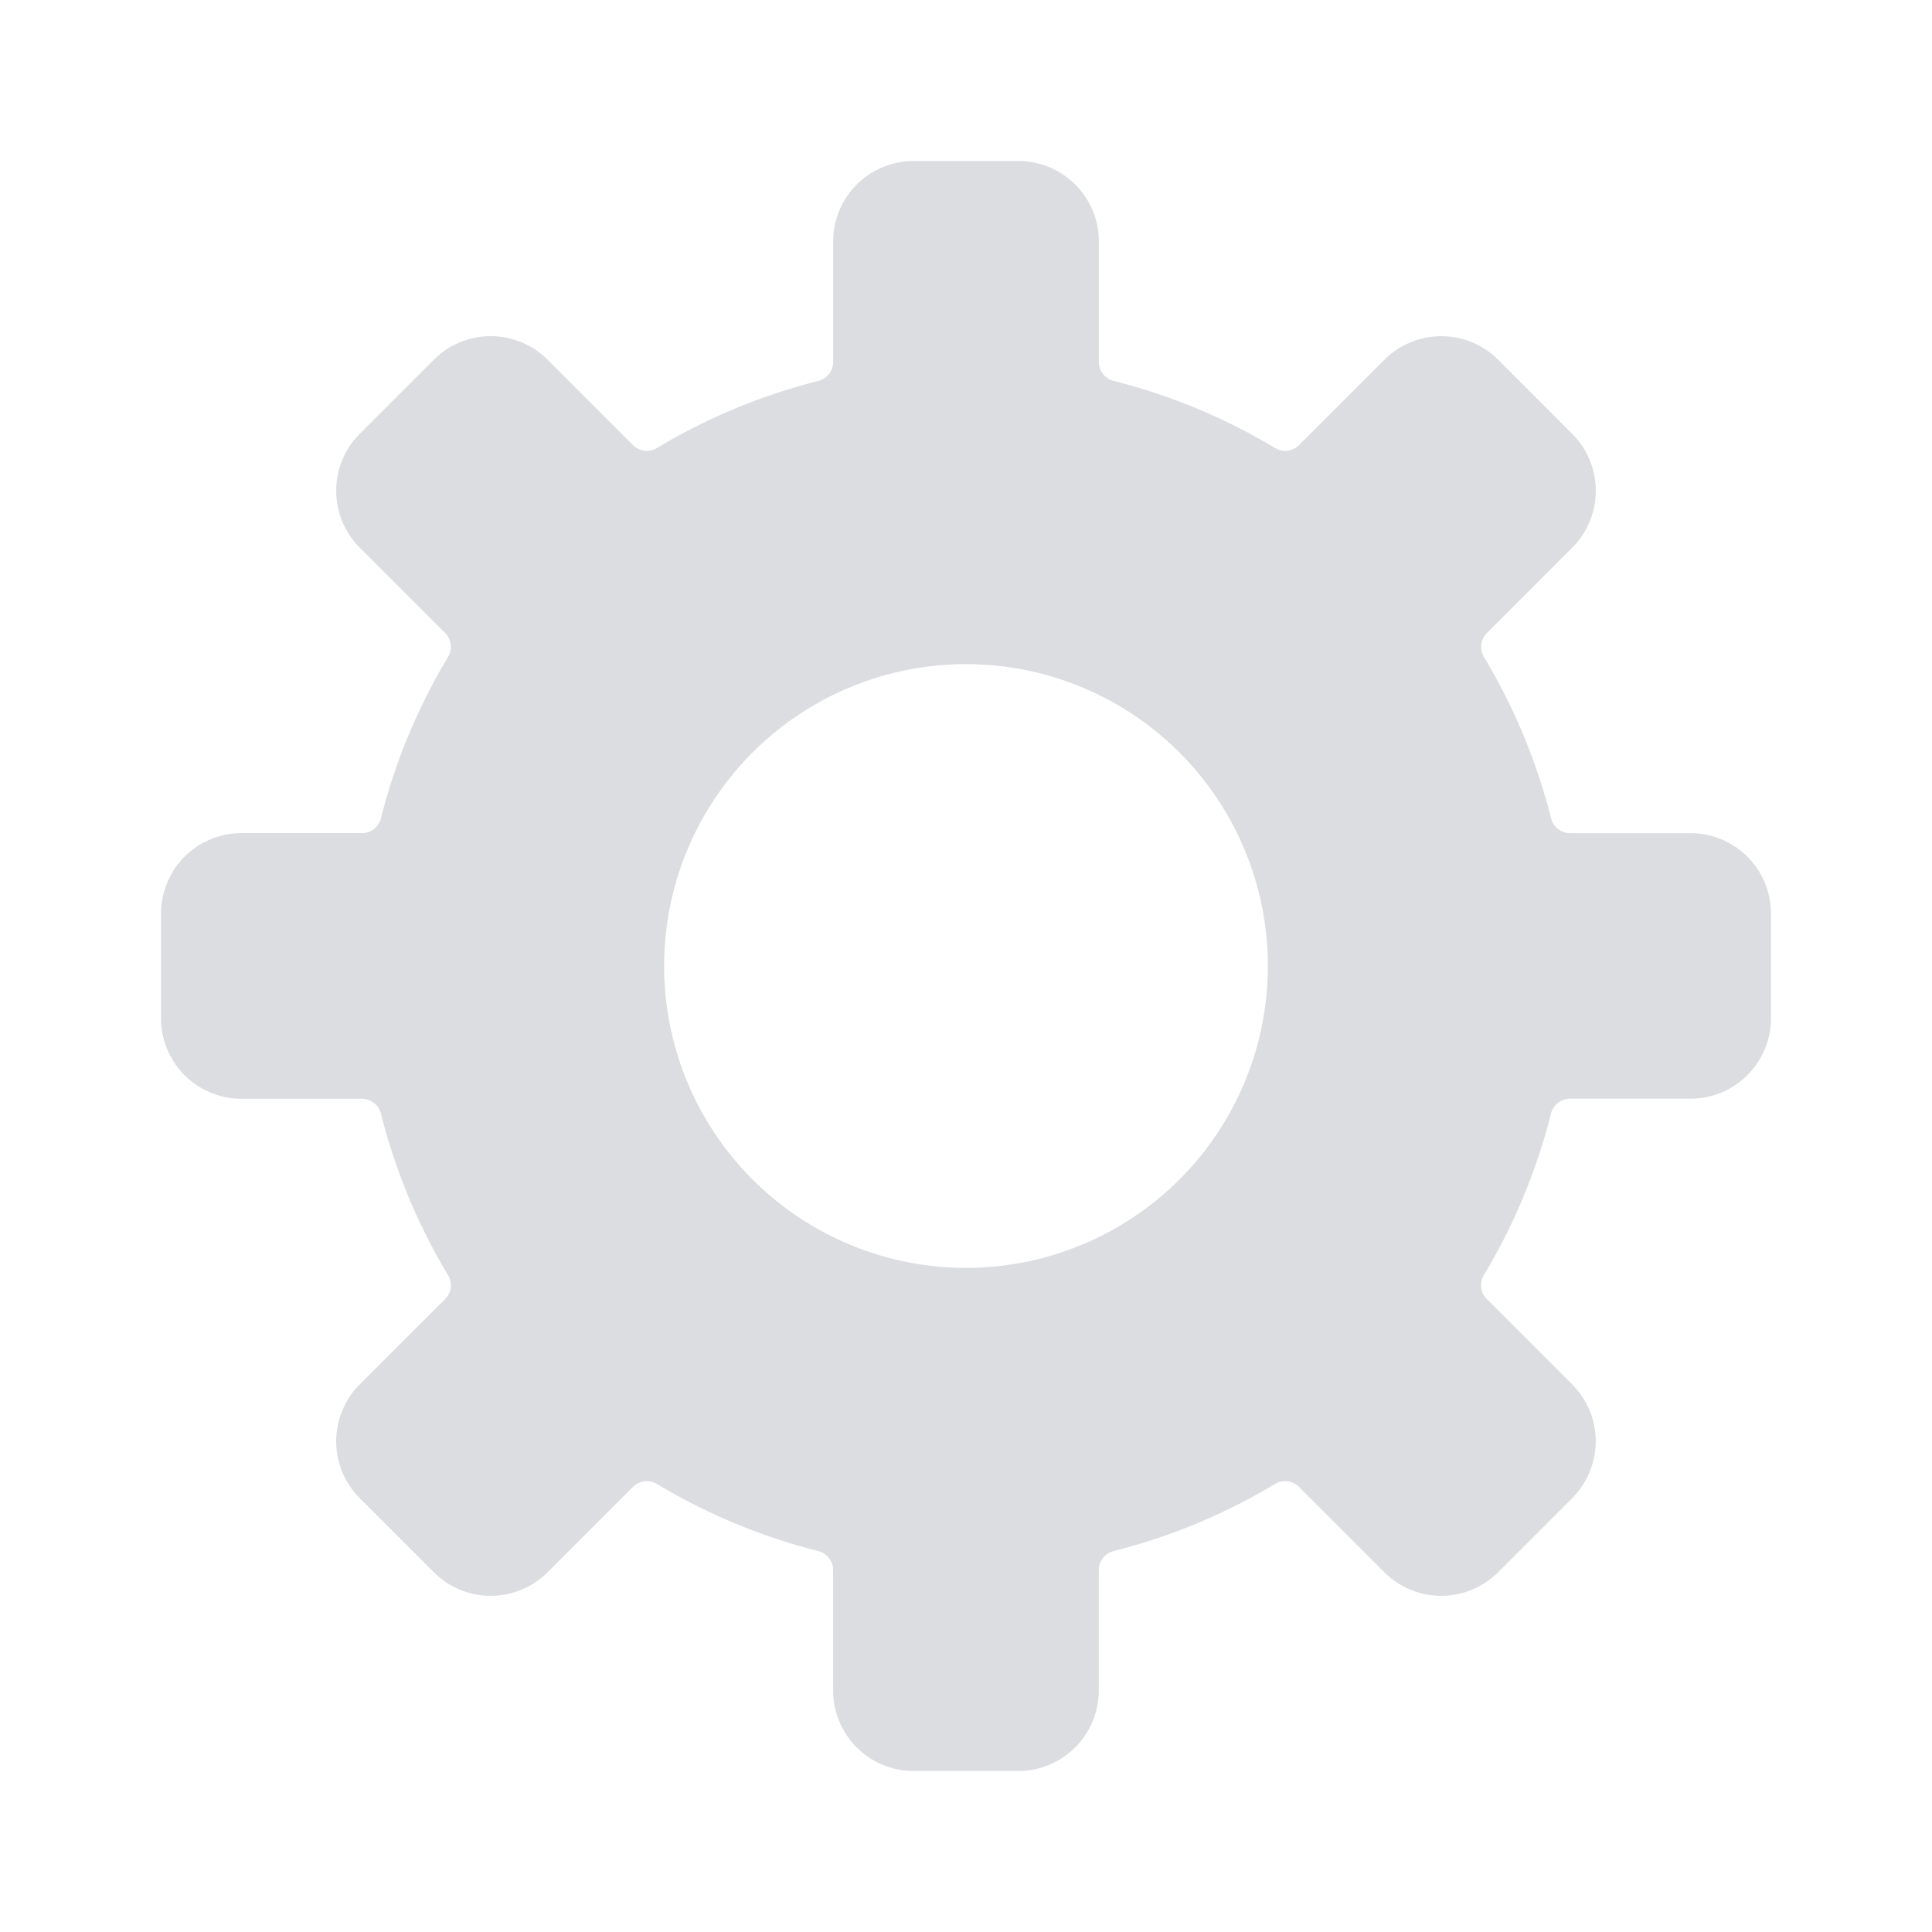 <svg xmlns="http://www.w3.org/2000/svg" data-name="S_Settings_24_N@2x" height="48" id="S_Settings_24_N_2x" viewBox="0 0 48 48" width="48">
  <defs>
    <style>
      .fill {
        fill: #dcdde1;
      }

      
    </style>
  </defs>
  <rect id="Canvas" fill="#ff13dc" opacity="0" width="48" height="48" /><path class="fill" d="M42,20.7H39.007a.487.487,0,0,1-.472-.374,14.85,14.85,0,0,0-1.664-4,.485.485,0,0,1,.071-.6l2.119-2.119a2,2,0,0,0,0-2.829L37.223,8.938a2,2,0,0,0-2.828,0l-2.12,2.12a.485.485,0,0,1-.6.07,14.86,14.86,0,0,0-4-1.663.487.487,0,0,1-.374-.471V6a2,2,0,0,0-2-2H22.7a2,2,0,0,0-2,2V8.994a.487.487,0,0,1-.374.471,14.86,14.86,0,0,0-4,1.663.485.485,0,0,1-.6-.07l-2.12-2.12a2,2,0,0,0-2.828,0L8.939,10.777a2,2,0,0,0,0,2.829l2.119,2.119a.485.485,0,0,1,.071.6,14.85,14.85,0,0,0-1.664,4,.487.487,0,0,1-.472.374H6a2,2,0,0,0-2,2v2.6a2,2,0,0,0,2,2H8.993a.487.487,0,0,1,.472.373,14.843,14.843,0,0,0,1.664,4.005.485.485,0,0,1-.071.6L8.939,34.394a2,2,0,0,0,0,2.829l1.838,1.838a2,2,0,0,0,2.829,0l2.119-2.119a.485.485,0,0,1,.6-.071,14.85,14.85,0,0,0,4,1.664.487.487,0,0,1,.374.471V42a2,2,0,0,0,2,2h2.6a2,2,0,0,0,2-2V39.006a.487.487,0,0,1,.374-.471,14.85,14.85,0,0,0,4-1.664.485.485,0,0,1,.6.071l2.119,2.119a2,2,0,0,0,2.829,0l1.838-1.838a2,2,0,0,0,0-2.829l-2.119-2.119a.485.485,0,0,1-.071-.6,14.843,14.843,0,0,0,1.664-4.005.487.487,0,0,1,.472-.373H42a2,2,0,0,0,2-2V22.7A2,2,0,0,0,42,20.7ZM24,31.5A7.5,7.5,0,1,1,31.5,24,7.5,7.5,0,0,1,24,31.5Z" />
  </svg>